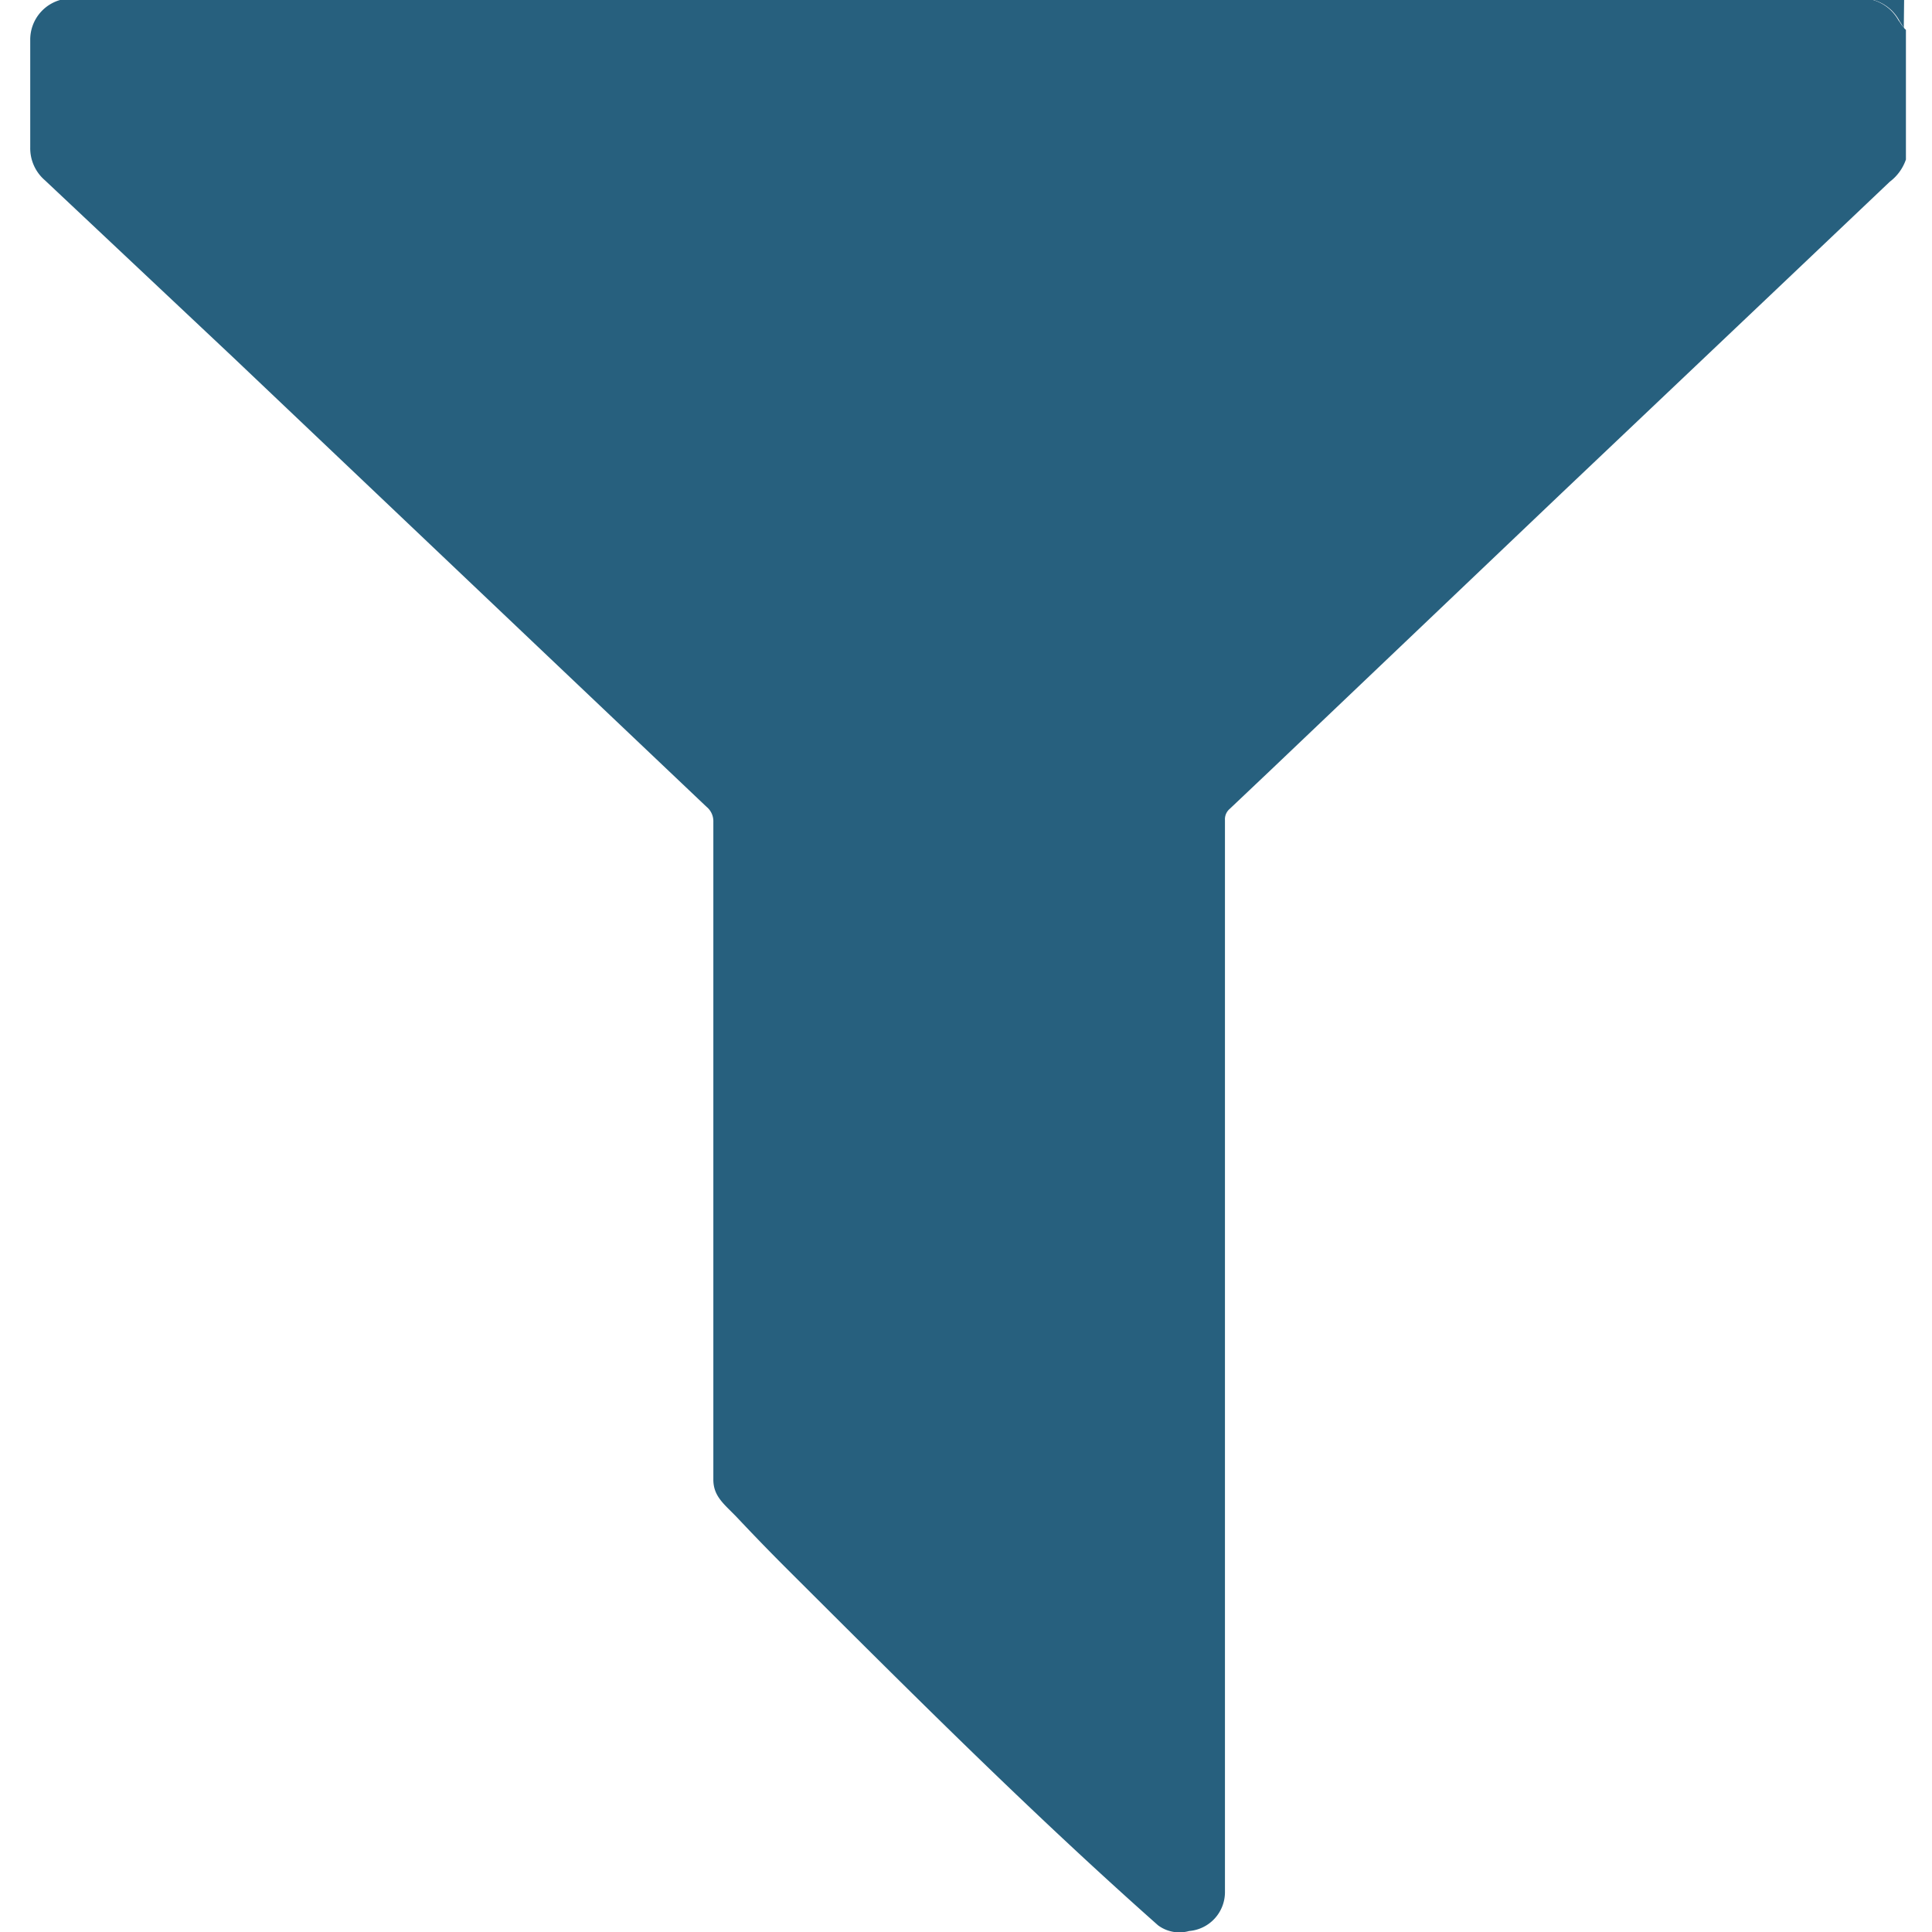 <?xml version="1.0" encoding="UTF-8" standalone="no"?>
<svg
   xmlns:dc="http://purl.org/dc/elements/1.1/"
   xmlns:cc="http://creativecommons.org/ns#"
   xmlns:rdf="http://www.w3.org/1999/02/22-rdf-syntax-ns#"
   xmlns:svg="http://www.w3.org/2000/svg"
   xmlns="http://www.w3.org/2000/svg"
   xmlns:sodipodi="http://sodipodi.sourceforge.net/DTD/sodipodi-0.dtd"
   xmlns:inkscape="http://www.inkscape.org/namespaces/inkscape"
   id="Layer_1"
   data-name="Layer 1"
   viewBox="0 0 64 64"
   version="1.1"
   sodipodi:docname="icon_filter_builder.svg"
   inkscape:version="0.92.3 (unknown)">
  <sodipodi:namedview
     pagecolor="#ffffff"
     bordercolor="#666666"
     borderopacity="1"
     objecttolerance="10"
     gridtolerance="10"
     guidetolerance="10"
     inkscape:pageopacity="0"
     inkscape:pageshadow="2"
     inkscape:window-width="640"
     inkscape:window-height="480"
     id="namedview14"
     showgrid="false"
     inkscape:zoom="3.6875"
     inkscape:cx="32"
     inkscape:cy="32"
     inkscape:window-x="696"
     inkscape:window-y="210"
     inkscape:window-maximized="0"
     inkscape:current-layer="Layer_1" />
  <defs
     id="defs4">
    <style
       id="style2">.cls-1{fill:#27607e;}</style>
  </defs>
  <title
     id="title6">Icon</title>
  <g
     id="_2Z2roh.tif"
     data-name="2Z2roh.tif"
     transform="matrix(1.186,0,0,1.186,-5.901,-5.971)">
    <path
       class="cls-1"
       d="M 58,5.6 A 1.18,1.18 0 0 0 57.13,5 H 57 6.82 v 0 a 1.15,1.15 0 0 0 -1,1.15 c 0,1 0,2 0,3 a 1.18,1.18 0 0 0 0.41,0.92 l 5.24,4.93 8.53,8.1 4.71,4.47 a 0.52,0.52 0 0 1 0.19,0.42 q 0,9.18 0,18.37 c 0,0.5 0.34,0.71 0.71,1.11 0.52,0.55 0.89,0.93 1.36,1.4 3.38,3.37 6.75,6.75 10.35,9.94 a 1,1 0 0 0 0.87,0.16 1.09,1.09 0 0 0 1,-1.08 V 27.94 a 0.38,0.38 0 0 1 0.13,-0.31 l 1.13,-1.07 8.14,-7.75 5.82,-5.52 3.35,-3.18 A 1.31,1.31 0 0 0 58.21,9.49 V 5.87 C 58.11,5.78 58.07,5.69 58,5.6 Z"
       id="path8"
       inkscape:connector-curvature="0"
       style="fill:#27607e" />
    <path
       class="cls-1"
       d="M 58.15,5.87 C 58.15,5.78 58.07,5.69 58.02,5.6 A 1.18,1.18 0 0 0 57.13,5 H 57 58.16 Z"
       id="path10"
       inkscape:connector-curvature="0"
       style="fill:#27607e" />
  </g>
</svg>

